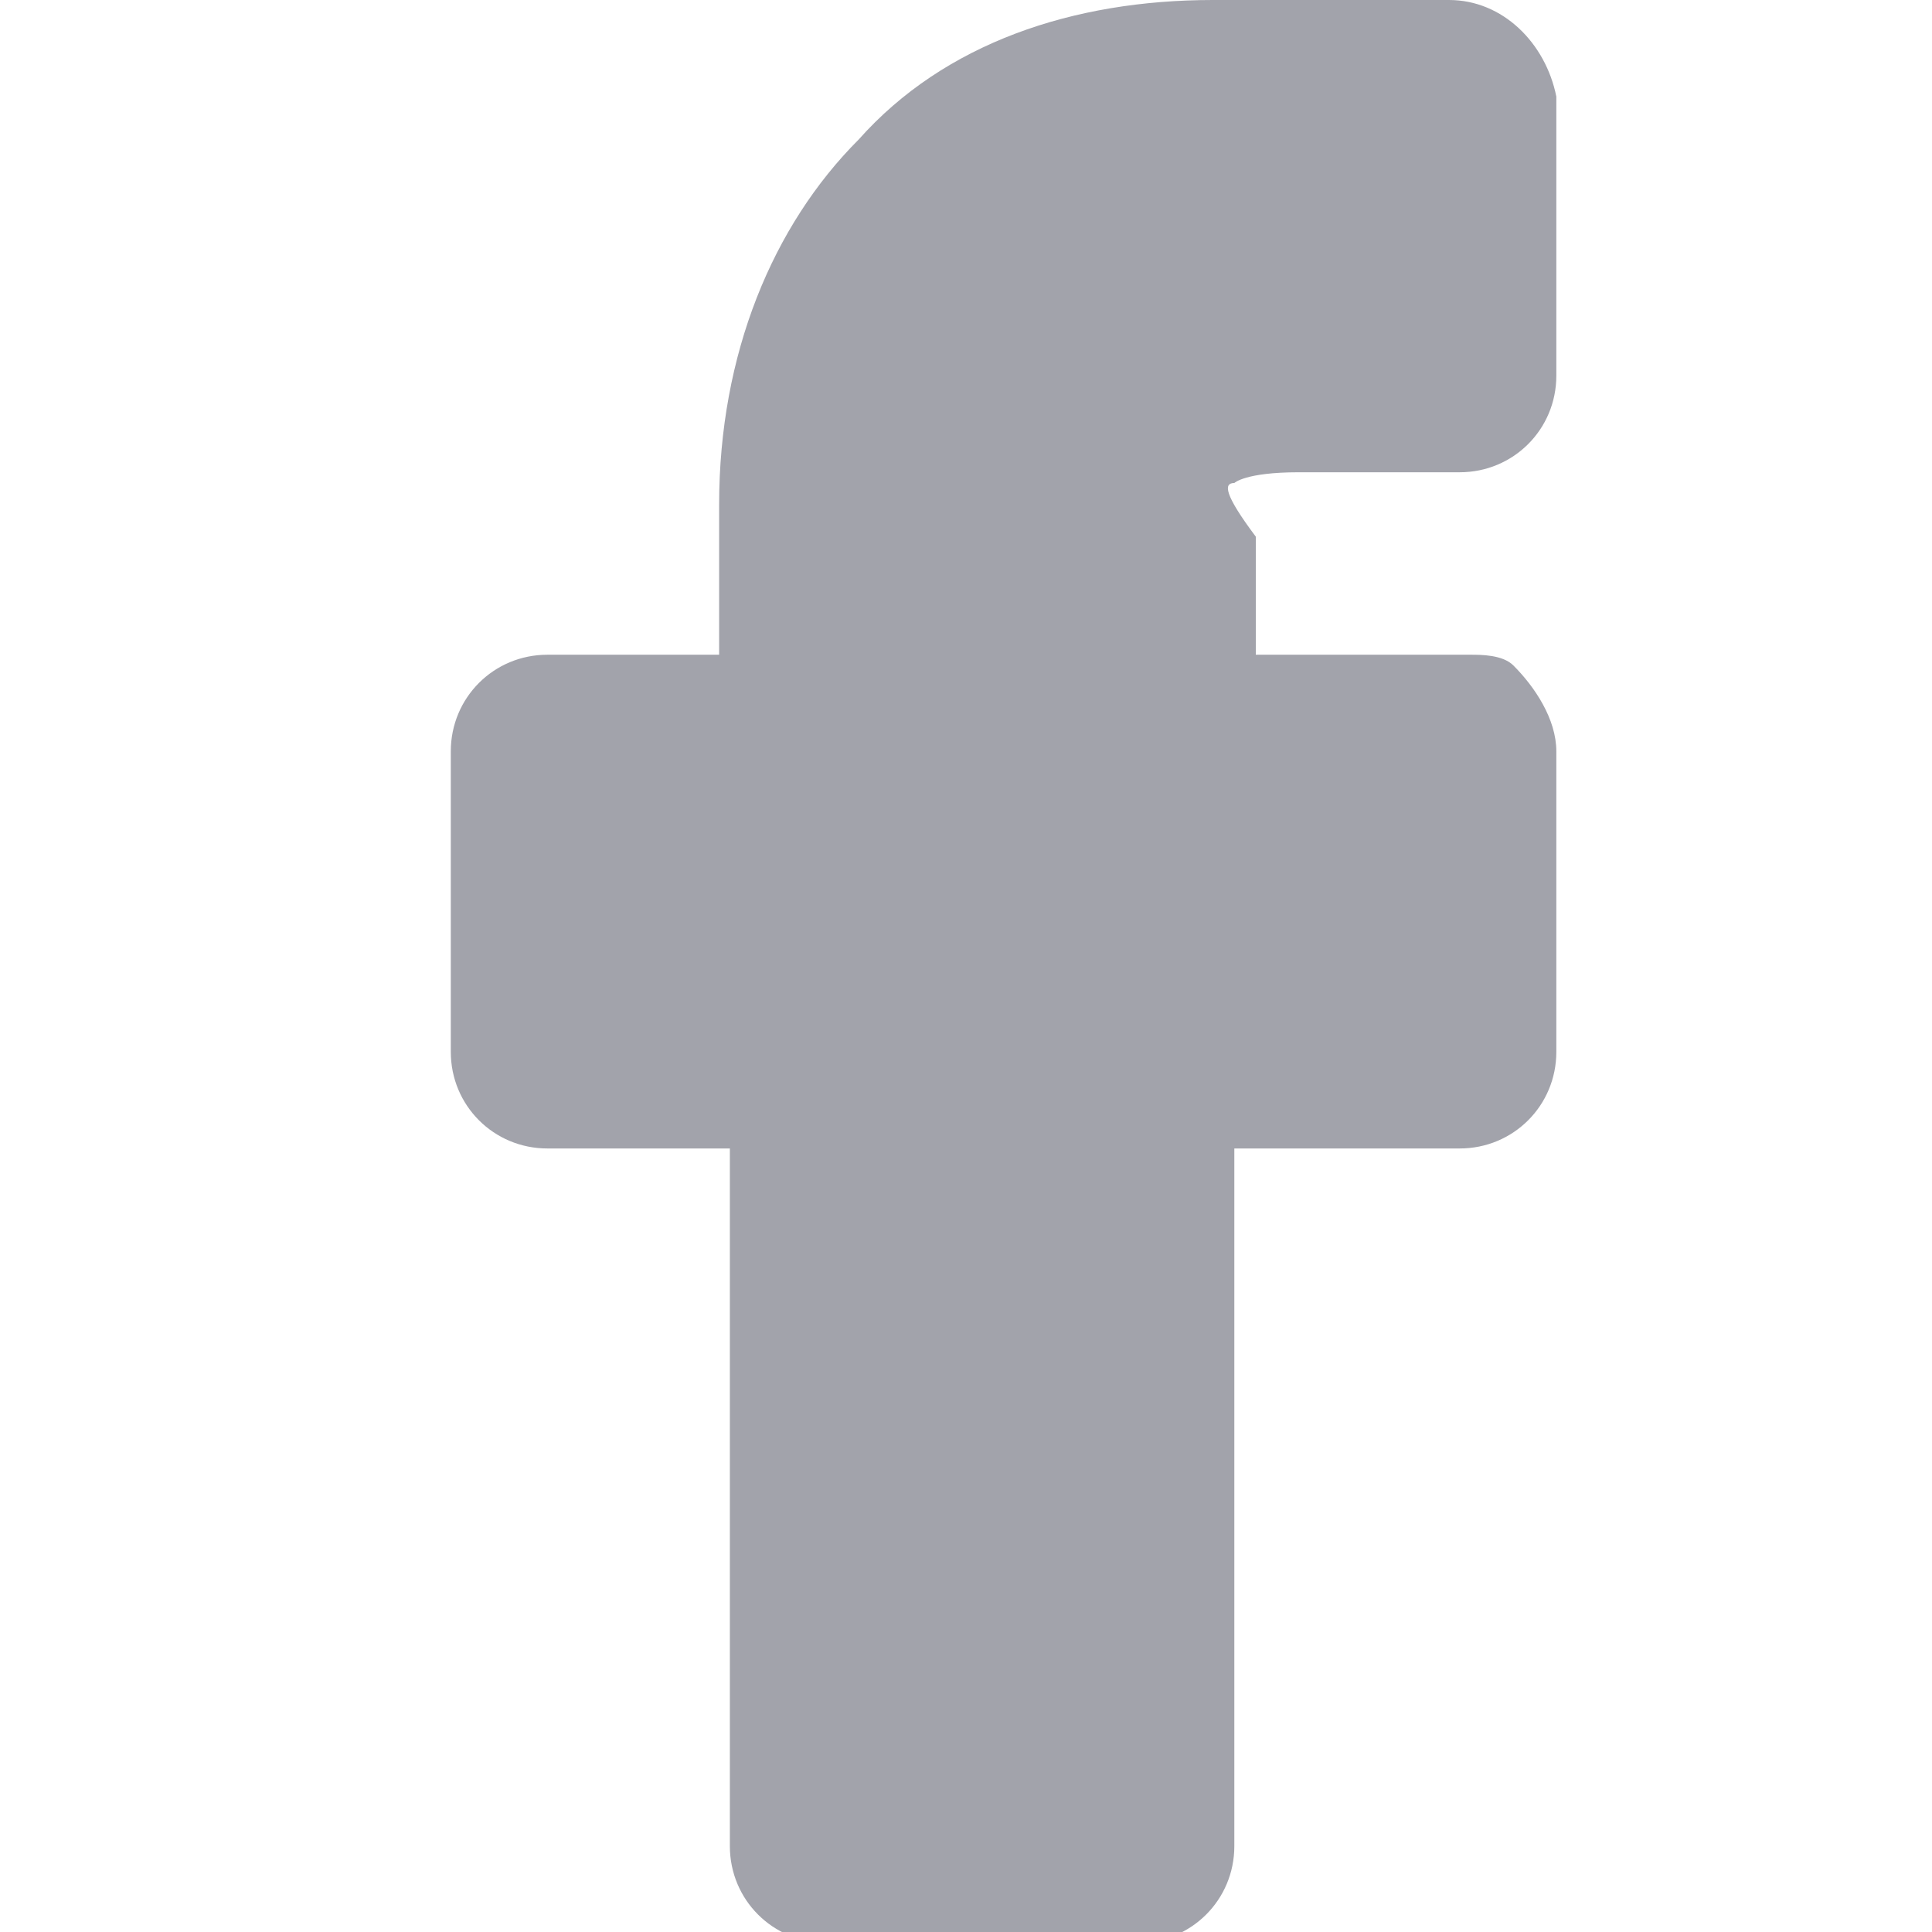 <?xml version="1.0" encoding="utf-8"?>
<!-- Generator: Adobe Illustrator 22.1.0, SVG Export Plug-In . SVG Version: 6.00 Build 0)  -->
<svg version="1.1" id="Layer_1" xmlns="http://www.w3.org/2000/svg" xmlns:xlink="http://www.w3.org/1999/xlink" x="0px" y="0px"
	 viewBox="0 0 18 18" style="enable-background:new 0 0 18 18;" xml:space="preserve">
<style type="text/css">
	.st0{fill:#A2A3AB;}
</style>
<path class="st0" d="M11.5,4.5c0,0,0.1-0.1,0.6-0.1l1.5,0c0.5,0,0.9-0.4,0.9-0.9V0.9C14.4,0.4,14,0,13.5,0l-2.2,0
	C10,0,8.8,0.4,8,1.3c-0.8,0.8-1.3,2-1.3,3.4v1.4H5.1C4.6,6.1,4.2,6.5,4.2,7v2.8c0,0.5,0.4,0.9,0.9,0.9h1.7v6.5
	c0,0.5,0.4,0.9,0.9,0.9h2.9c0.5,0,0.9-0.4,0.9-0.9v-6.5h2.1c0.5,0,0.9-0.4,0.9-0.9l0-2.8c0-0.3-0.2-0.6-0.4-0.8
	c-0.1-0.1-0.3-0.1-0.4-0.1h-2V5C11.4,4.6,11.4,4.5,11.5,4.5z"/>
</svg>
